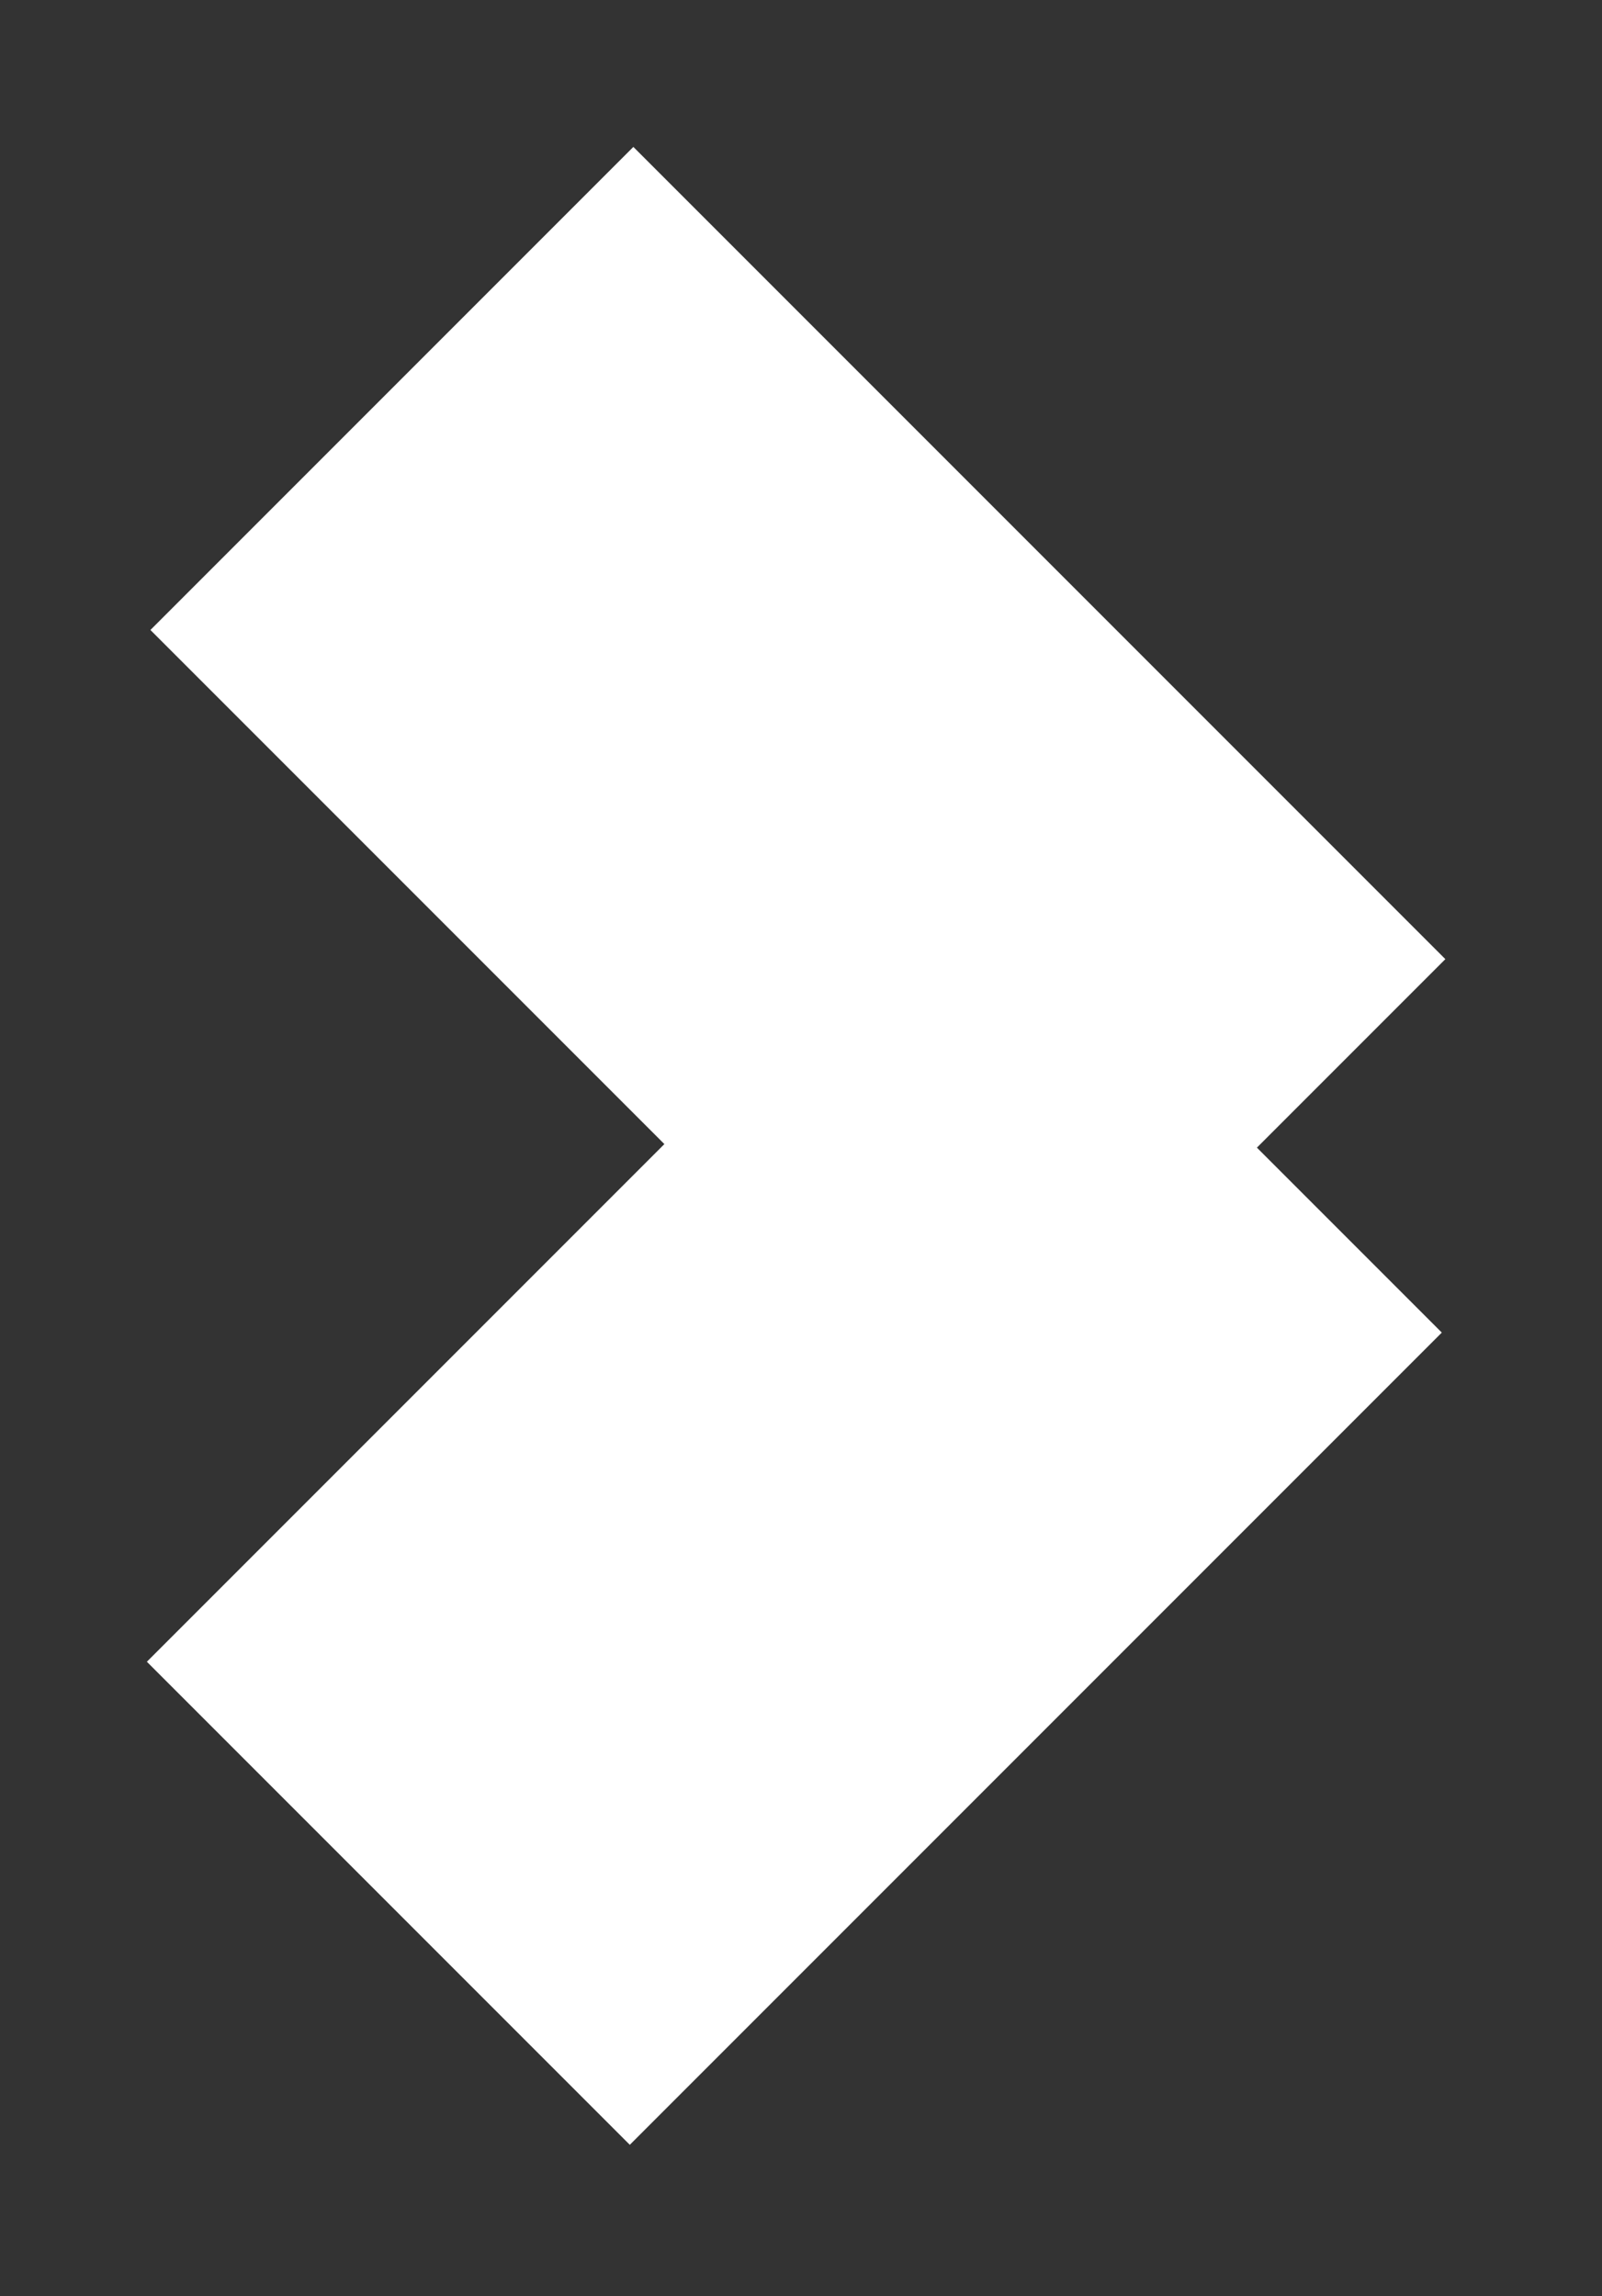 <?xml version="1.0" encoding="UTF-8" standalone="no"?>
<!DOCTYPE svg PUBLIC "-//W3C//DTD SVG 1.1//EN" "http://www.w3.org/Graphics/SVG/1.1/DTD/svg11.dtd">
<svg width="100%" height="100%" viewBox="0 0 97 139" version="1.1" xmlns="http://www.w3.org/2000/svg" xmlns:xlink="http://www.w3.org/1999/xlink" xml:space="preserve" xmlns:serif="http://www.serif.com/" style="fill-rule:evenodd;clip-rule:evenodd;stroke-linecap:square;stroke-miterlimit:1.5;">
    <rect x="0" y="0" width="97" height="139" fill="#333333" stroke="none"/>
    <g transform="matrix(1,0,0,1,-1014.03,-155.964)">
        <g>
            <g transform="matrix(-0.707,0.707,-0.162,-0.162,1848.5,-469.439)">
                <path d="M1032.29,216.646L1032.29,478.777" style="fill:none;stroke:white;stroke-width:41.36px;"/>
            </g>
            <g transform="matrix(0.707,0.707,-0.162,0.162,388.627,-539.568)">
                <path d="M1032.29,216.646L1032.29,478.777" style="fill:none;stroke:white;stroke-width:41.36px;"/>
            </g>
        </g>
    </g>
</svg>
